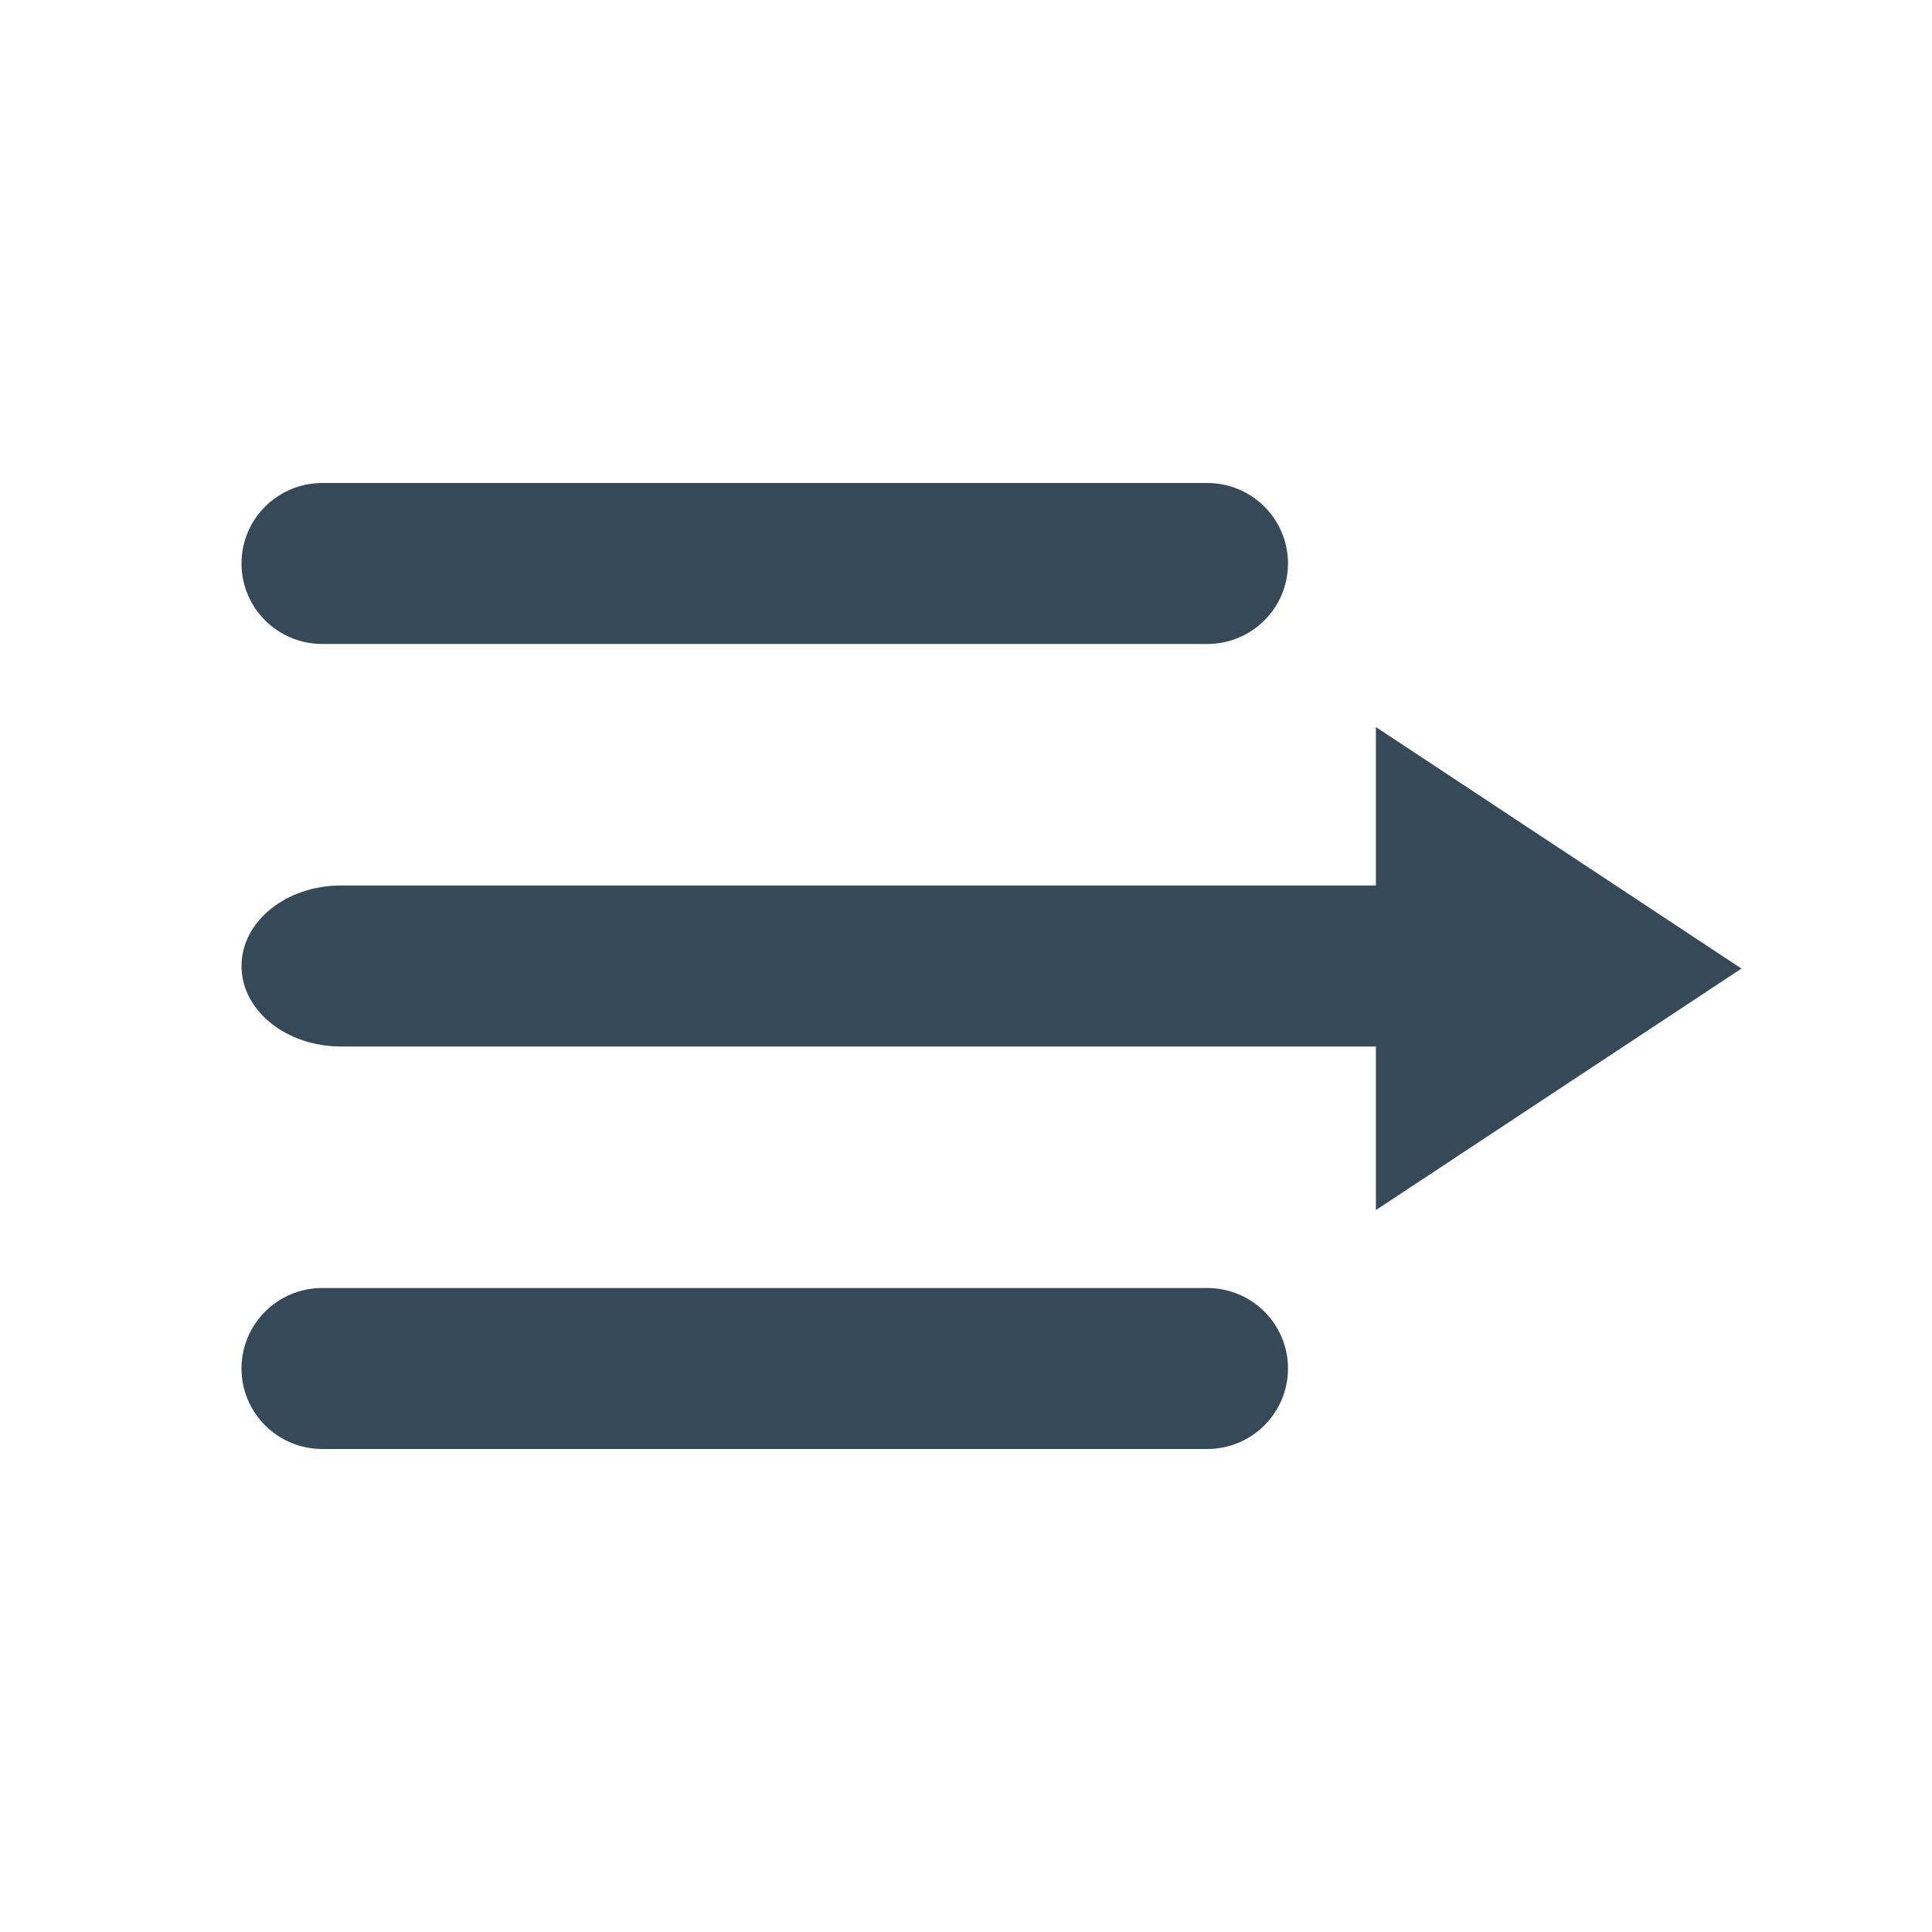 <?xml version="1.0" encoding="UTF-8"?>
<svg width="24px" height="24px" viewBox="0 0 24 24" version="1.1" xmlns="http://www.w3.org/2000/svg" xmlns:xlink="http://www.w3.org/1999/xlink">
    <title>01 - Particles/03 - Icon/02 - Essentials/04 - Navigation/Burger-expand</title>
    <g id="01---Particles/03---Icon/02---Essentials/04---Navigation/Burger-expand" stroke="none" stroke-width="1" fill="none" fill-rule="evenodd">
        <g id="Group" transform="translate(3, 6)" fill="#364958">
            <path d="M14.765,5 C15.447,5 16,5.448 16,6 C16,6.552 15.447,7 14.765,7 L1.235,7 C0.553,7 0,6.552 0,6 C0,5.448 0.553,5 1.235,5 L14.765,5 Z M11.996,10 C12.551,10 13,10.448 13,11 C13,11.552 12.551,12 11.996,12 L1.004,12 C0.449,12 0,11.552 0,11 C0,10.448 0.449,10 1.004,10 L11.996,10 Z M11.996,0 C12.551,0 13,0.448 13,1 C13,1.552 12.551,2 11.996,2 L1.004,2 C0.449,2 0,1.552 0,1 C0,0.448 0.449,0 1.004,0 L11.996,0 Z" id="Save"></path>
            <polygon id="Path-4" points="14.092 3.032 14.092 9.032 18.633 6.032"></polygon>
        </g>
    </g>
</svg>